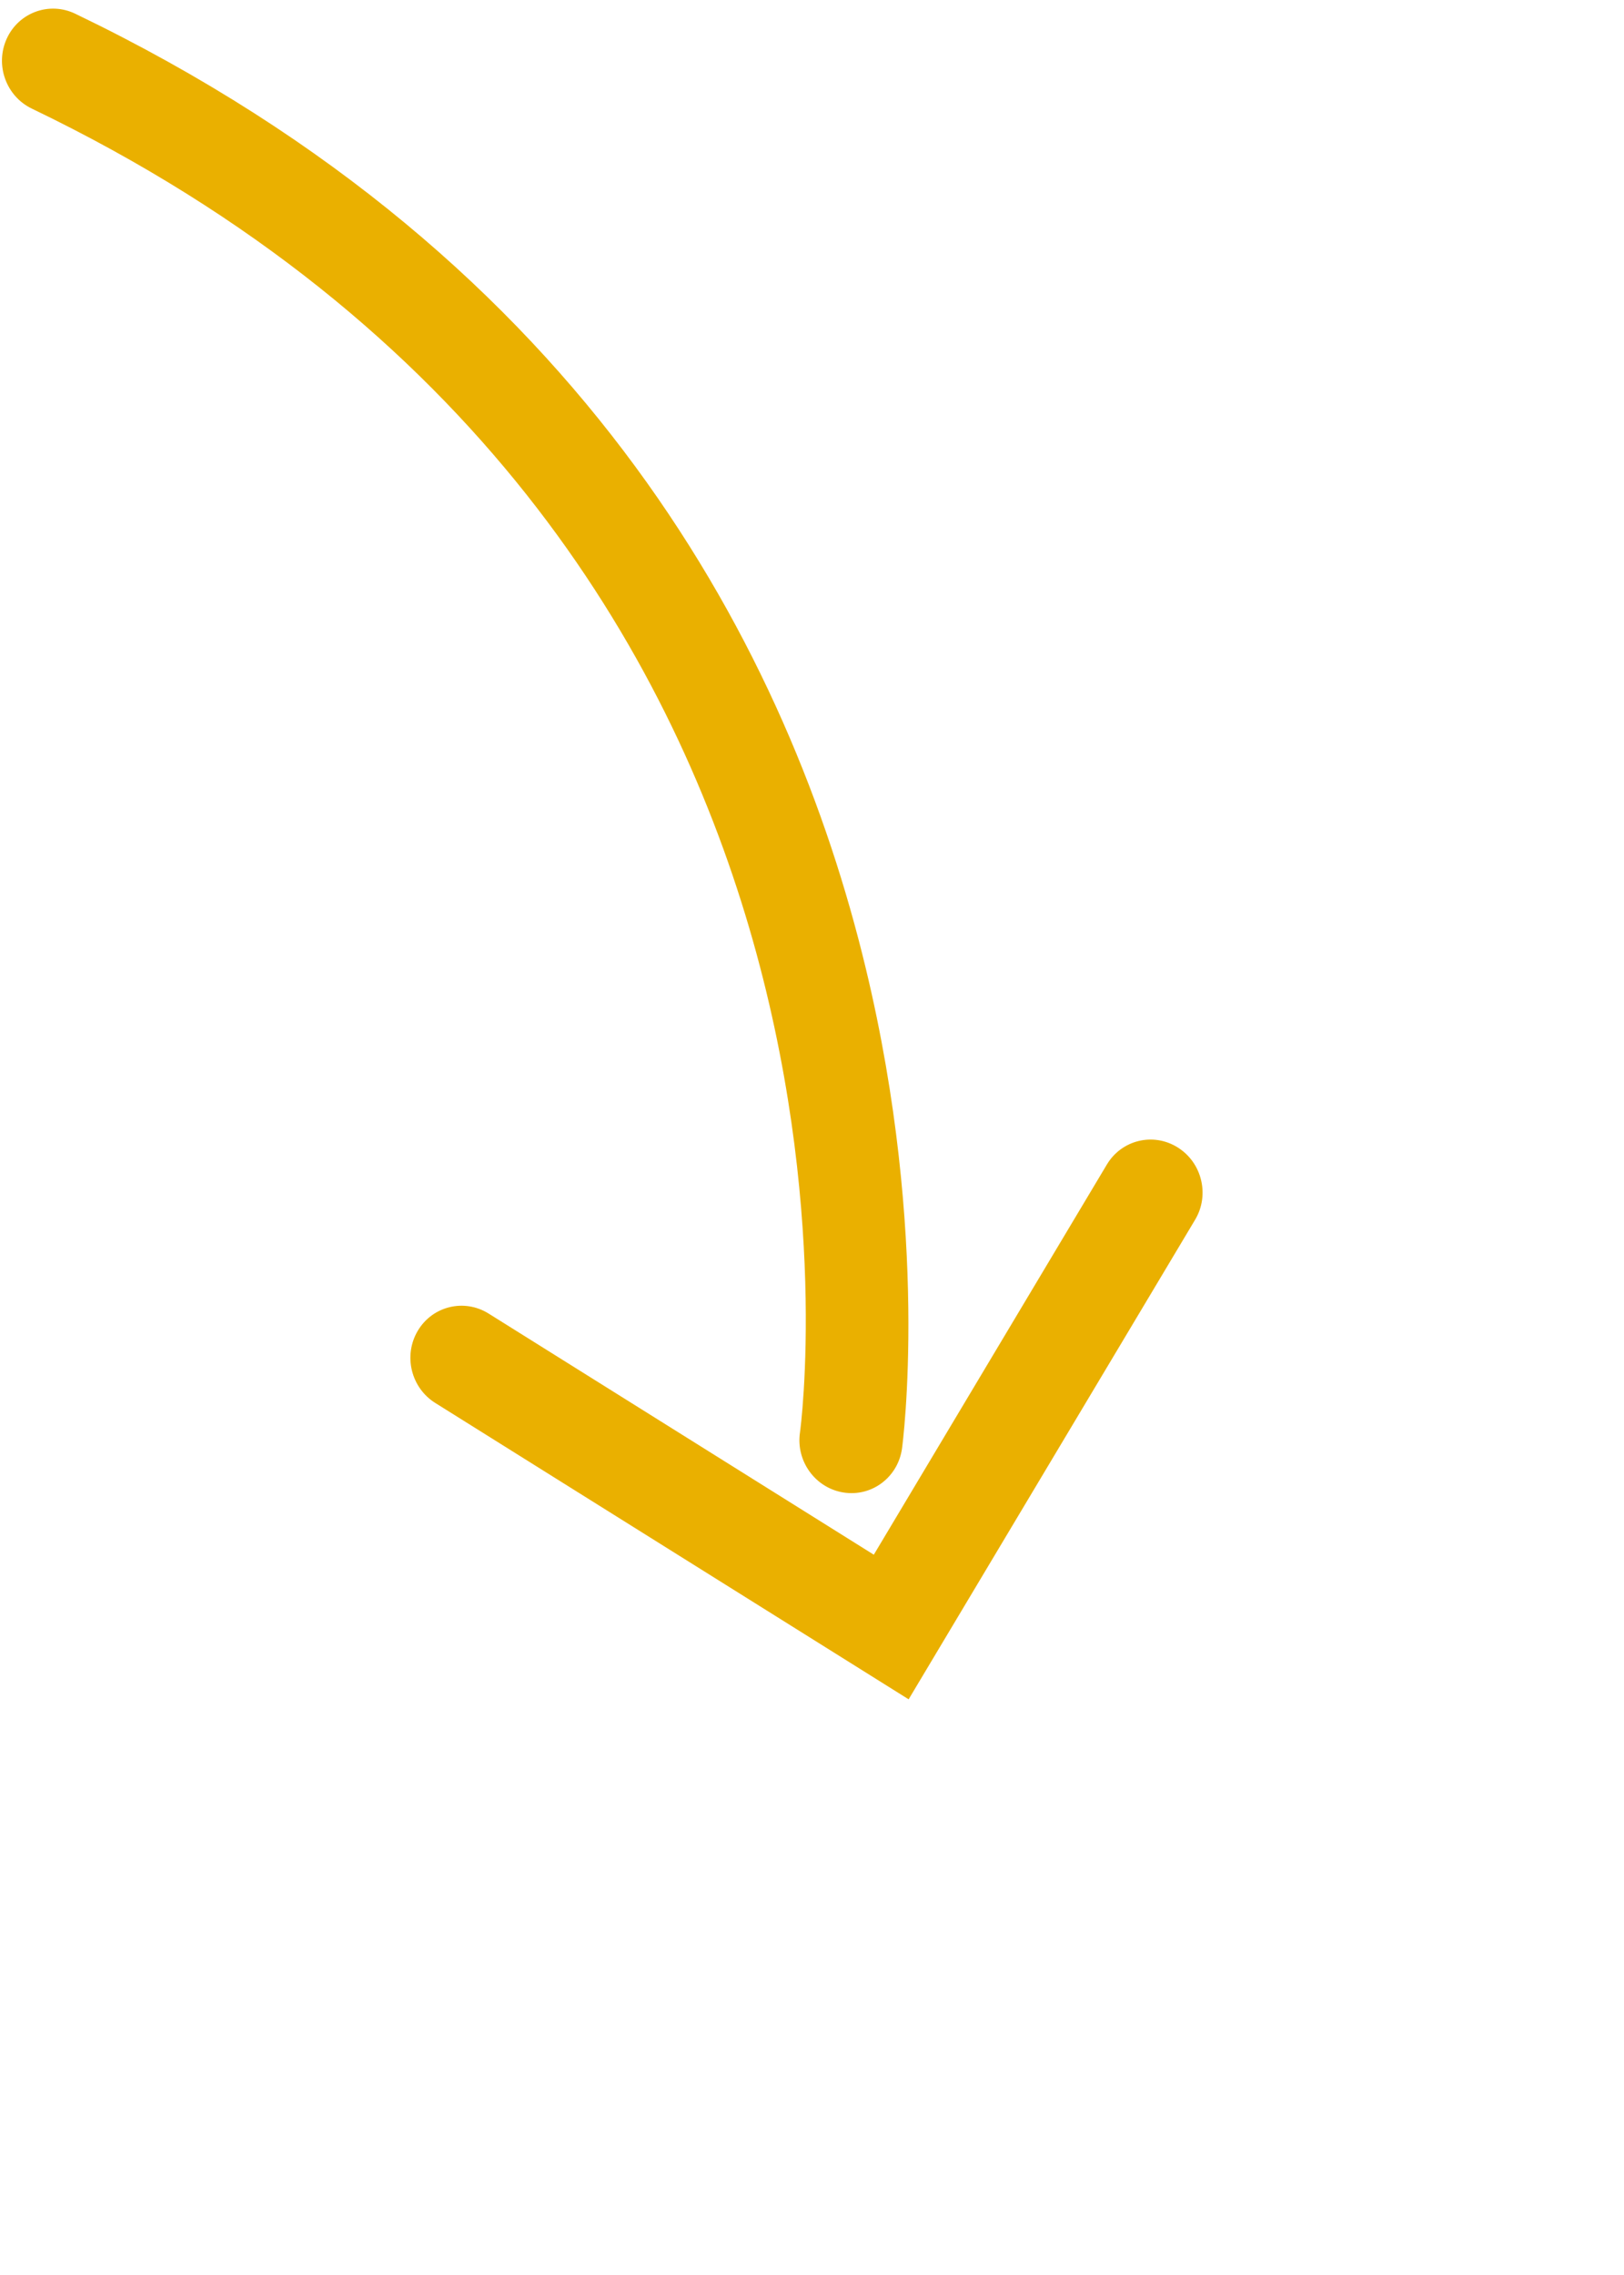 <svg
 xmlns="http://www.w3.org/2000/svg"
 xmlns:xlink="http://www.w3.org/1999/xlink"
 width="1.235cm" height="1.729cm">
<path fill-rule="evenodd"  fill="rgb(234, 176, 0)"
 d="M34.350,35.036 L26.116,48.812 L12.510,40.299 C11.810,39.861 11.586,38.932 12.010,38.222 C12.434,37.513 13.345,37.294 14.045,37.732 L25.115,44.658 L31.814,33.450 C32.238,32.741 33.149,32.521 33.849,32.959 C34.200,33.179 34.431,33.520 34.521,33.896 C34.612,34.272 34.562,34.682 34.350,35.036 ZM24.243,42.871 C23.433,42.743 22.872,41.971 22.993,41.147 C23.031,40.892 26.409,15.377 0.915,3.120 C0.174,2.764 -0.150,1.866 0.194,1.110 C0.538,0.357 1.419,0.037 2.162,0.394 C16.952,7.504 22.717,18.822 24.881,27.801 C26.738,35.504 25.943,41.485 25.925,41.614 C25.806,42.438 25.052,43.001 24.243,42.871 Z"/>
</svg>
